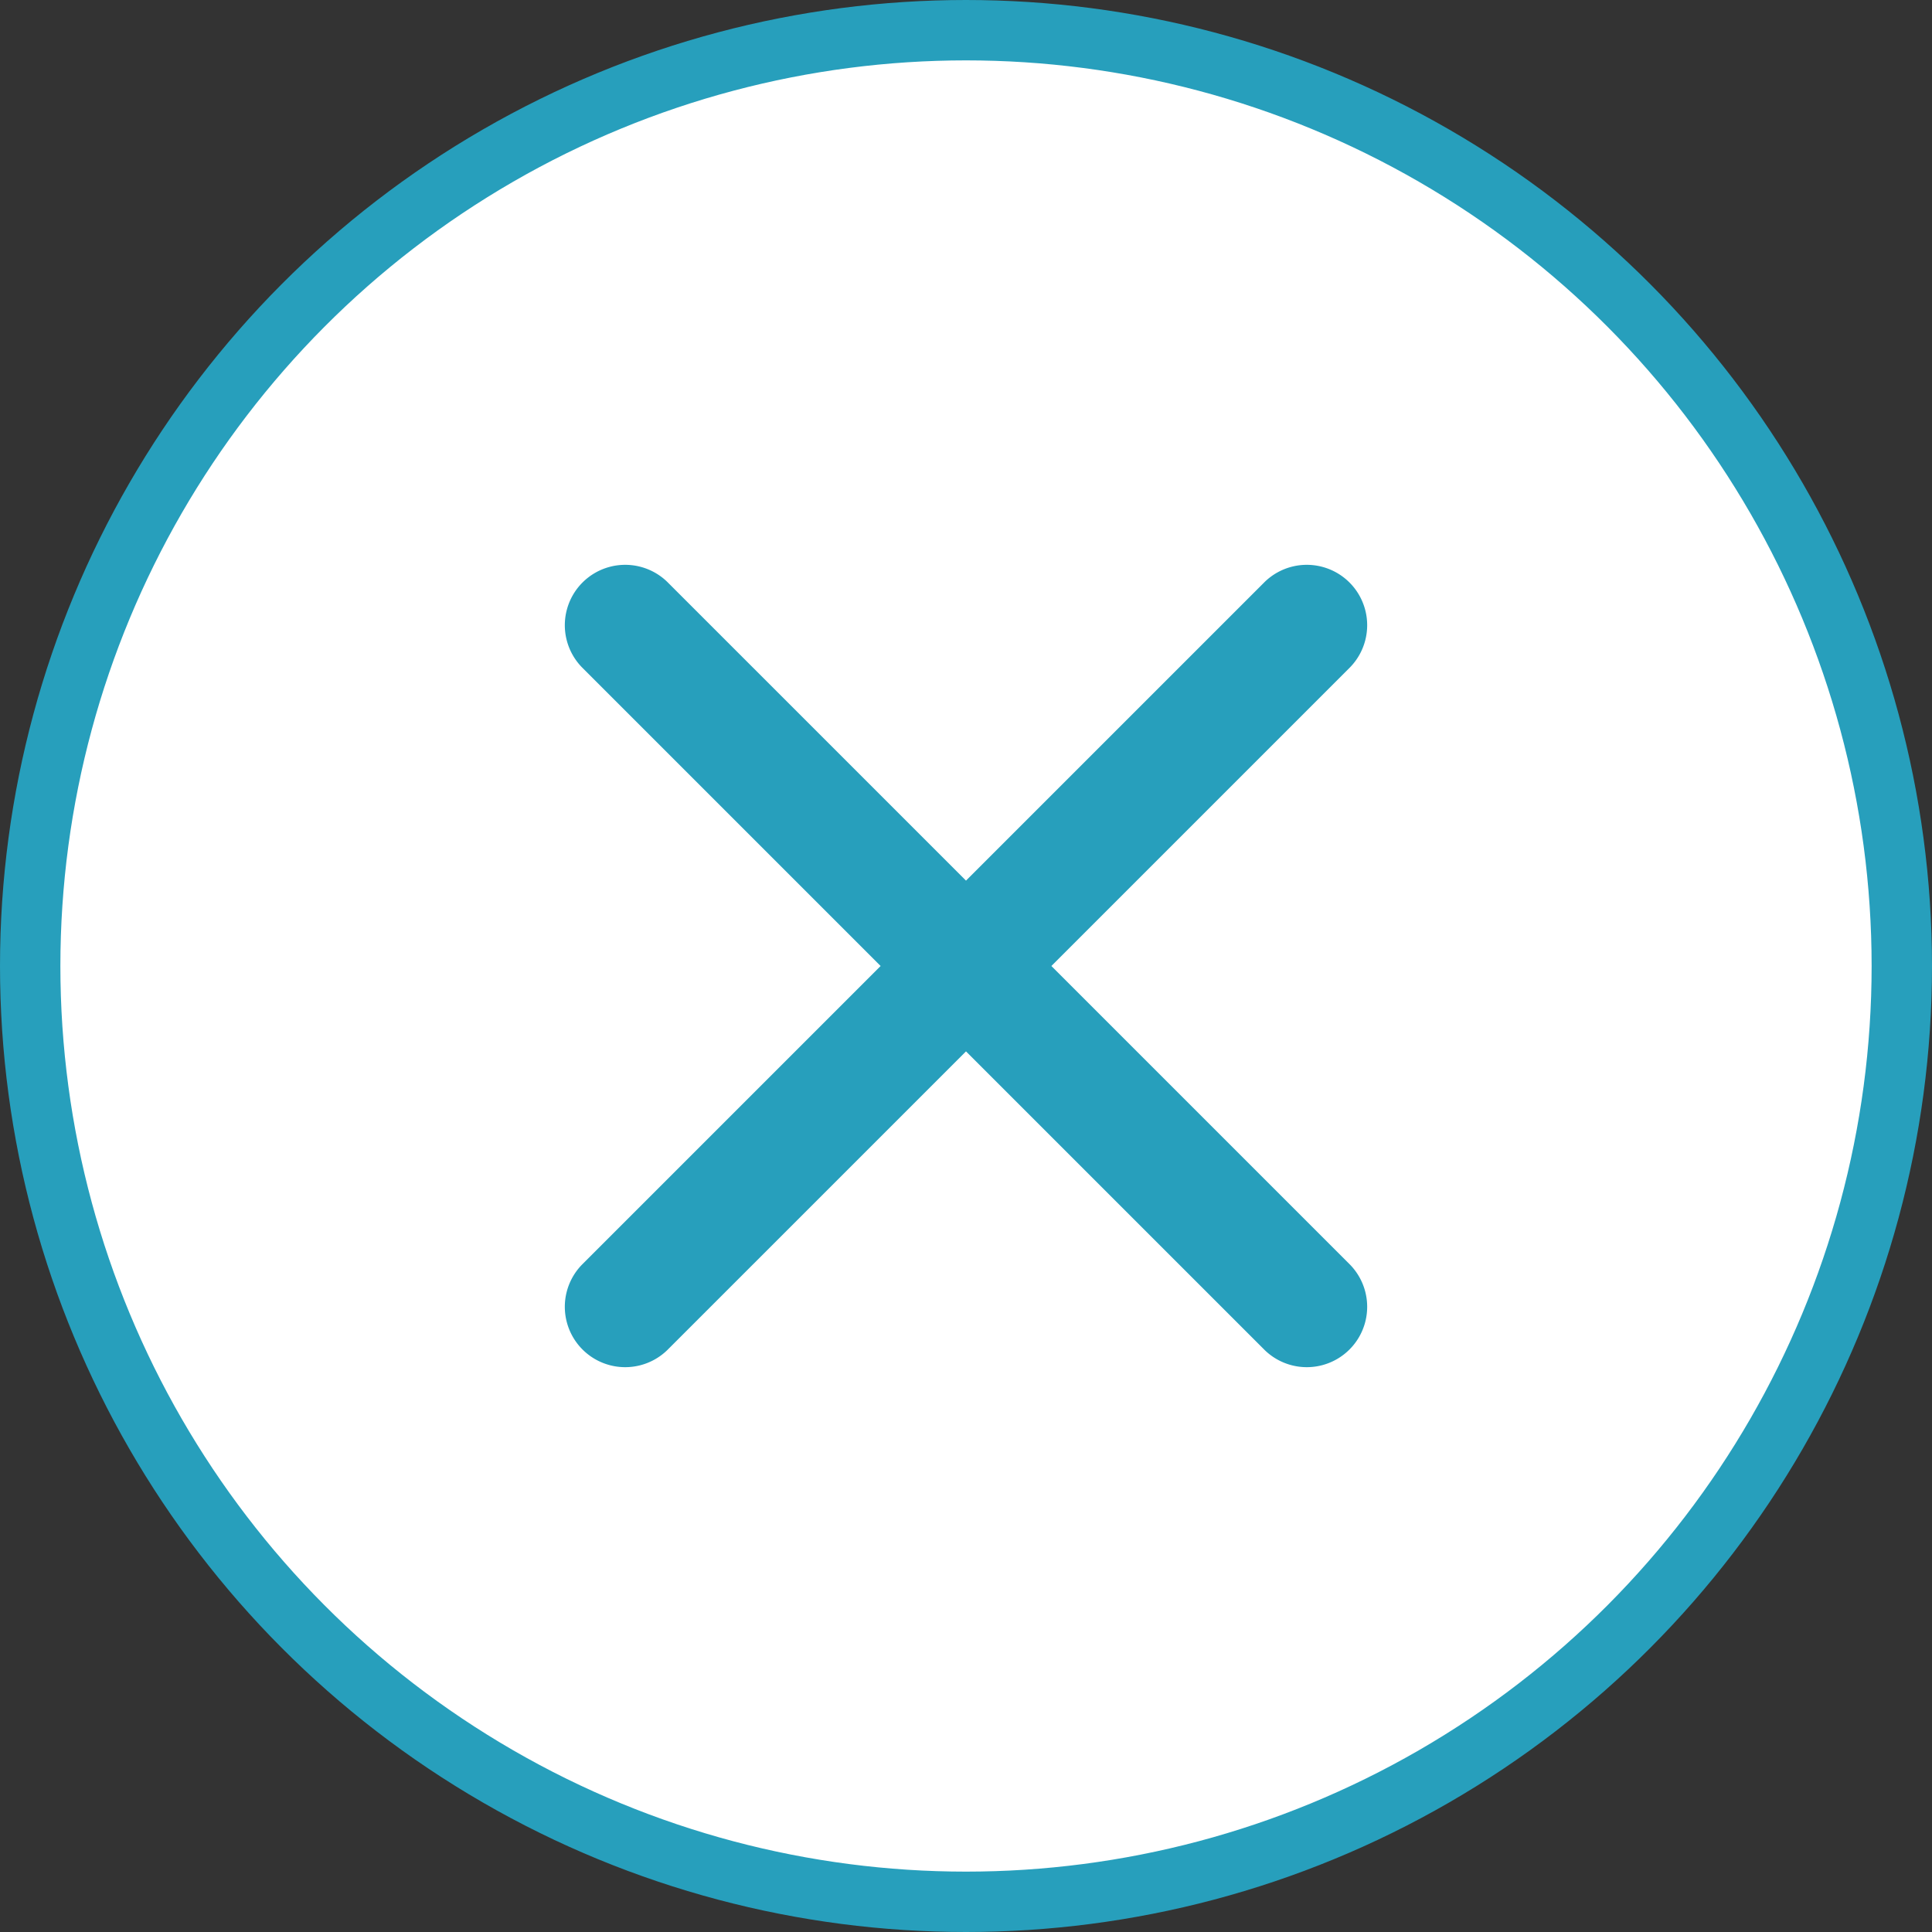 <svg xmlns="http://www.w3.org/2000/svg" width="32" height="32" viewBox="0 0 32 32">
    <rect x="0" y="0" width="32" height="32" fill="#333333" stroke="none"/>
    <g fill="none" fill-rule="evenodd">
        <circle cx="16" cy="16" r="15.5" fill="#FFF" stroke="#279FBC"/>
        <path fill="#279FBC" d="M17.414 16l4.95 4.95a1 1 0 0 1-1.414 1.414L16 17.414l-4.95 4.95a1 1 0 0 1-1.414-1.414l4.95-4.95-4.95-4.95a1 1 0 0 1 1.414-1.414l4.95 4.95 4.95-4.95a1 1 0 0 1 1.414 1.414L17.414 16z"/>
    </g>
</svg>
